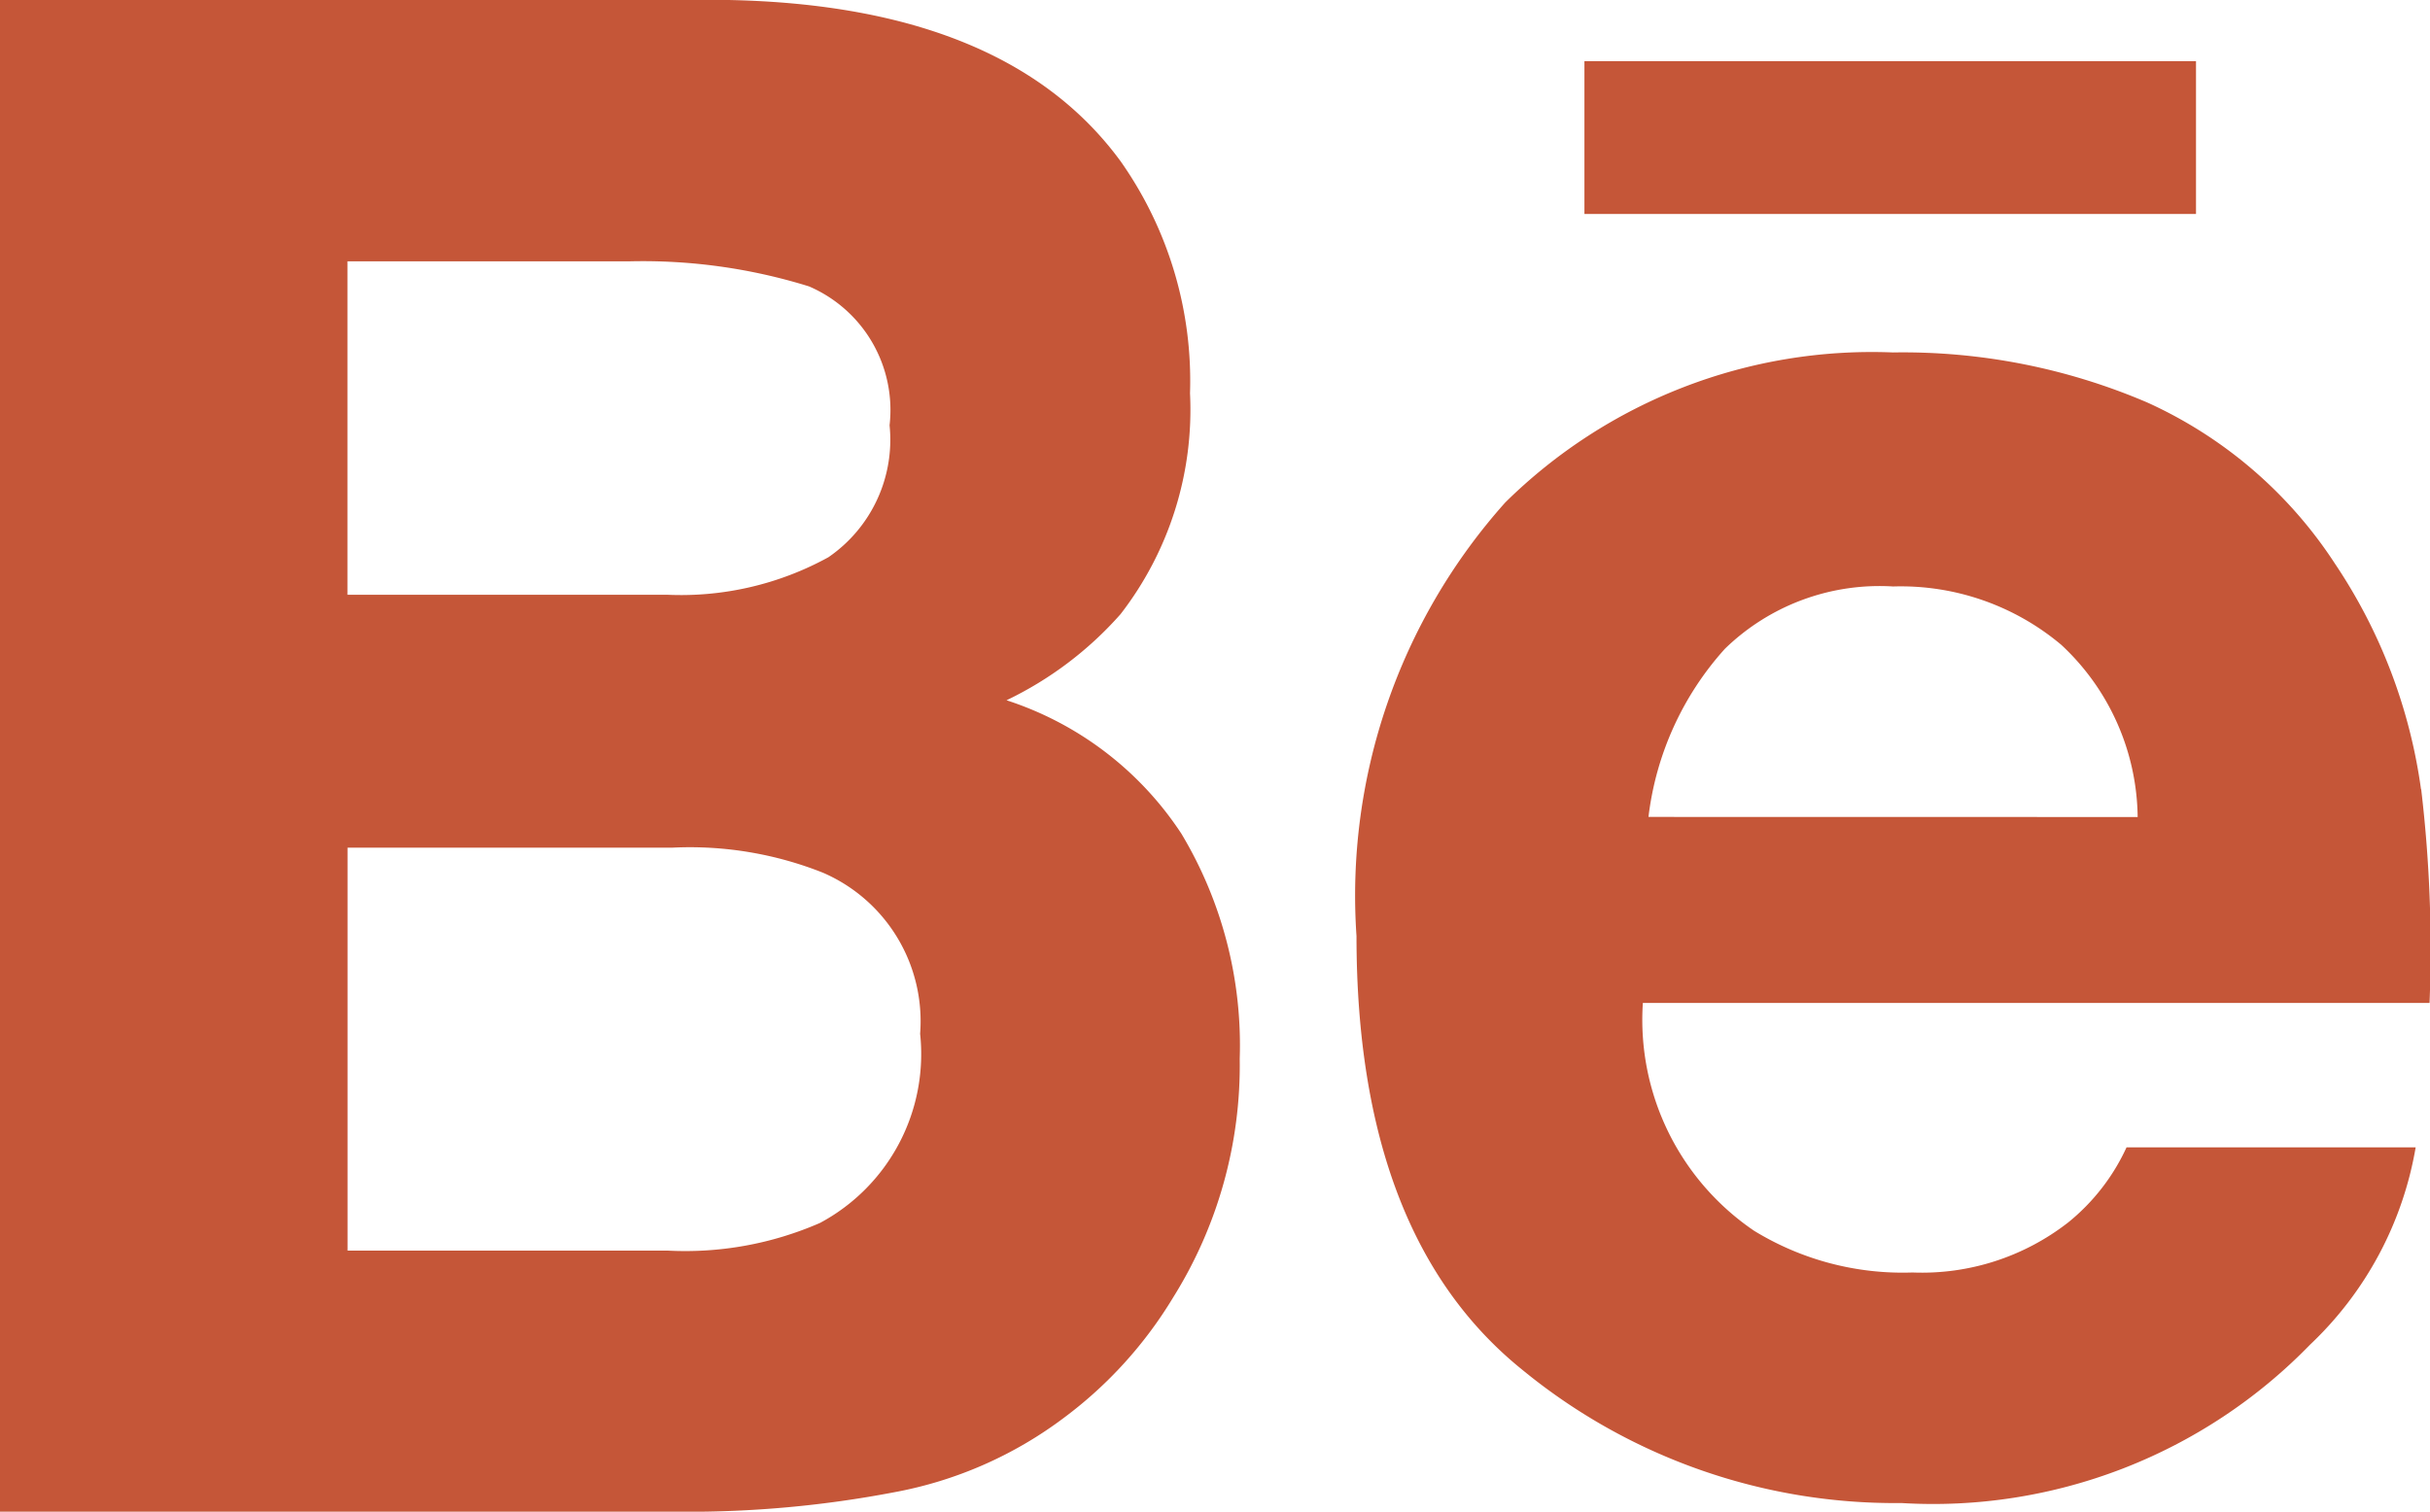 <svg id="Group_333" data-name="Group 333" xmlns="http://www.w3.org/2000/svg" width="27.281" height="16.976" viewBox="0 0 27.281 16.976">
  <defs>
    <style>
      .cls-1 {
        fill: #c55638;
      }
    </style>
  </defs>
  <path id="Path_446" data-name="Path 446" class="cls-1" d="M171.283,144.362a4.616,4.616,0,0,1,.655,2.528,4.915,4.915,0,0,1-.749,2.683,4.725,4.725,0,0,1-1.217,1.343,4.534,4.534,0,0,1-1.919.843,12.325,12.325,0,0,1-2.387.218H158.02V135H166.2q3.12.063,4.4,1.81a4.28,4.28,0,0,1,.78,2.606,3.752,3.752,0,0,1-.78,2.481,4.036,4.036,0,0,1-1.28.967A3.72,3.72,0,0,1,171.283,144.362Zm-9.362-2.683h3.589a3.436,3.436,0,0,0,1.81-.421,1.6,1.6,0,0,0,.687-1.482,1.511,1.511,0,0,0-.905-1.56,6.276,6.276,0,0,0-2.029-.281h-3.152v3.745Zm6.429,4.93a1.817,1.817,0,0,0-1.092-1.809,4.043,4.043,0,0,0-1.685-.281h-3.651v4.525h3.589a3.779,3.779,0,0,0,1.716-.311A2.151,2.151,0,0,0,168.35,146.609Zm16.852-2.746a15.27,15.27,0,0,1,.094,2.4h-8.832a2.863,2.863,0,0,0,1.248,2.558,3.191,3.191,0,0,0,1.779.469,2.671,2.671,0,0,0,1.748-.562,2.337,2.337,0,0,0,.655-.843h3.246a3.963,3.963,0,0,1-1.186,2.216,5.9,5.9,0,0,1-4.588,1.778,6.592,6.592,0,0,1-4.26-1.5q-1.857-1.5-1.857-4.868a6.625,6.625,0,0,1,1.67-4.868,5.857,5.857,0,0,1,4.353-1.685,6.96,6.96,0,0,1,2.855.562,4.95,4.95,0,0,1,2.107,1.81A6.008,6.008,0,0,1,185.2,143.863Zm-2.528-6.46h-6.866v-1.716h6.866Zm-.655,6.772a2.68,2.68,0,0,0-.858-1.934,2.8,2.8,0,0,0-1.888-.655,2.49,2.49,0,0,0-1.888.7,3.427,3.427,0,0,0-.858,1.888Z" transform="translate(-158.02 -135)"/>
</svg>
